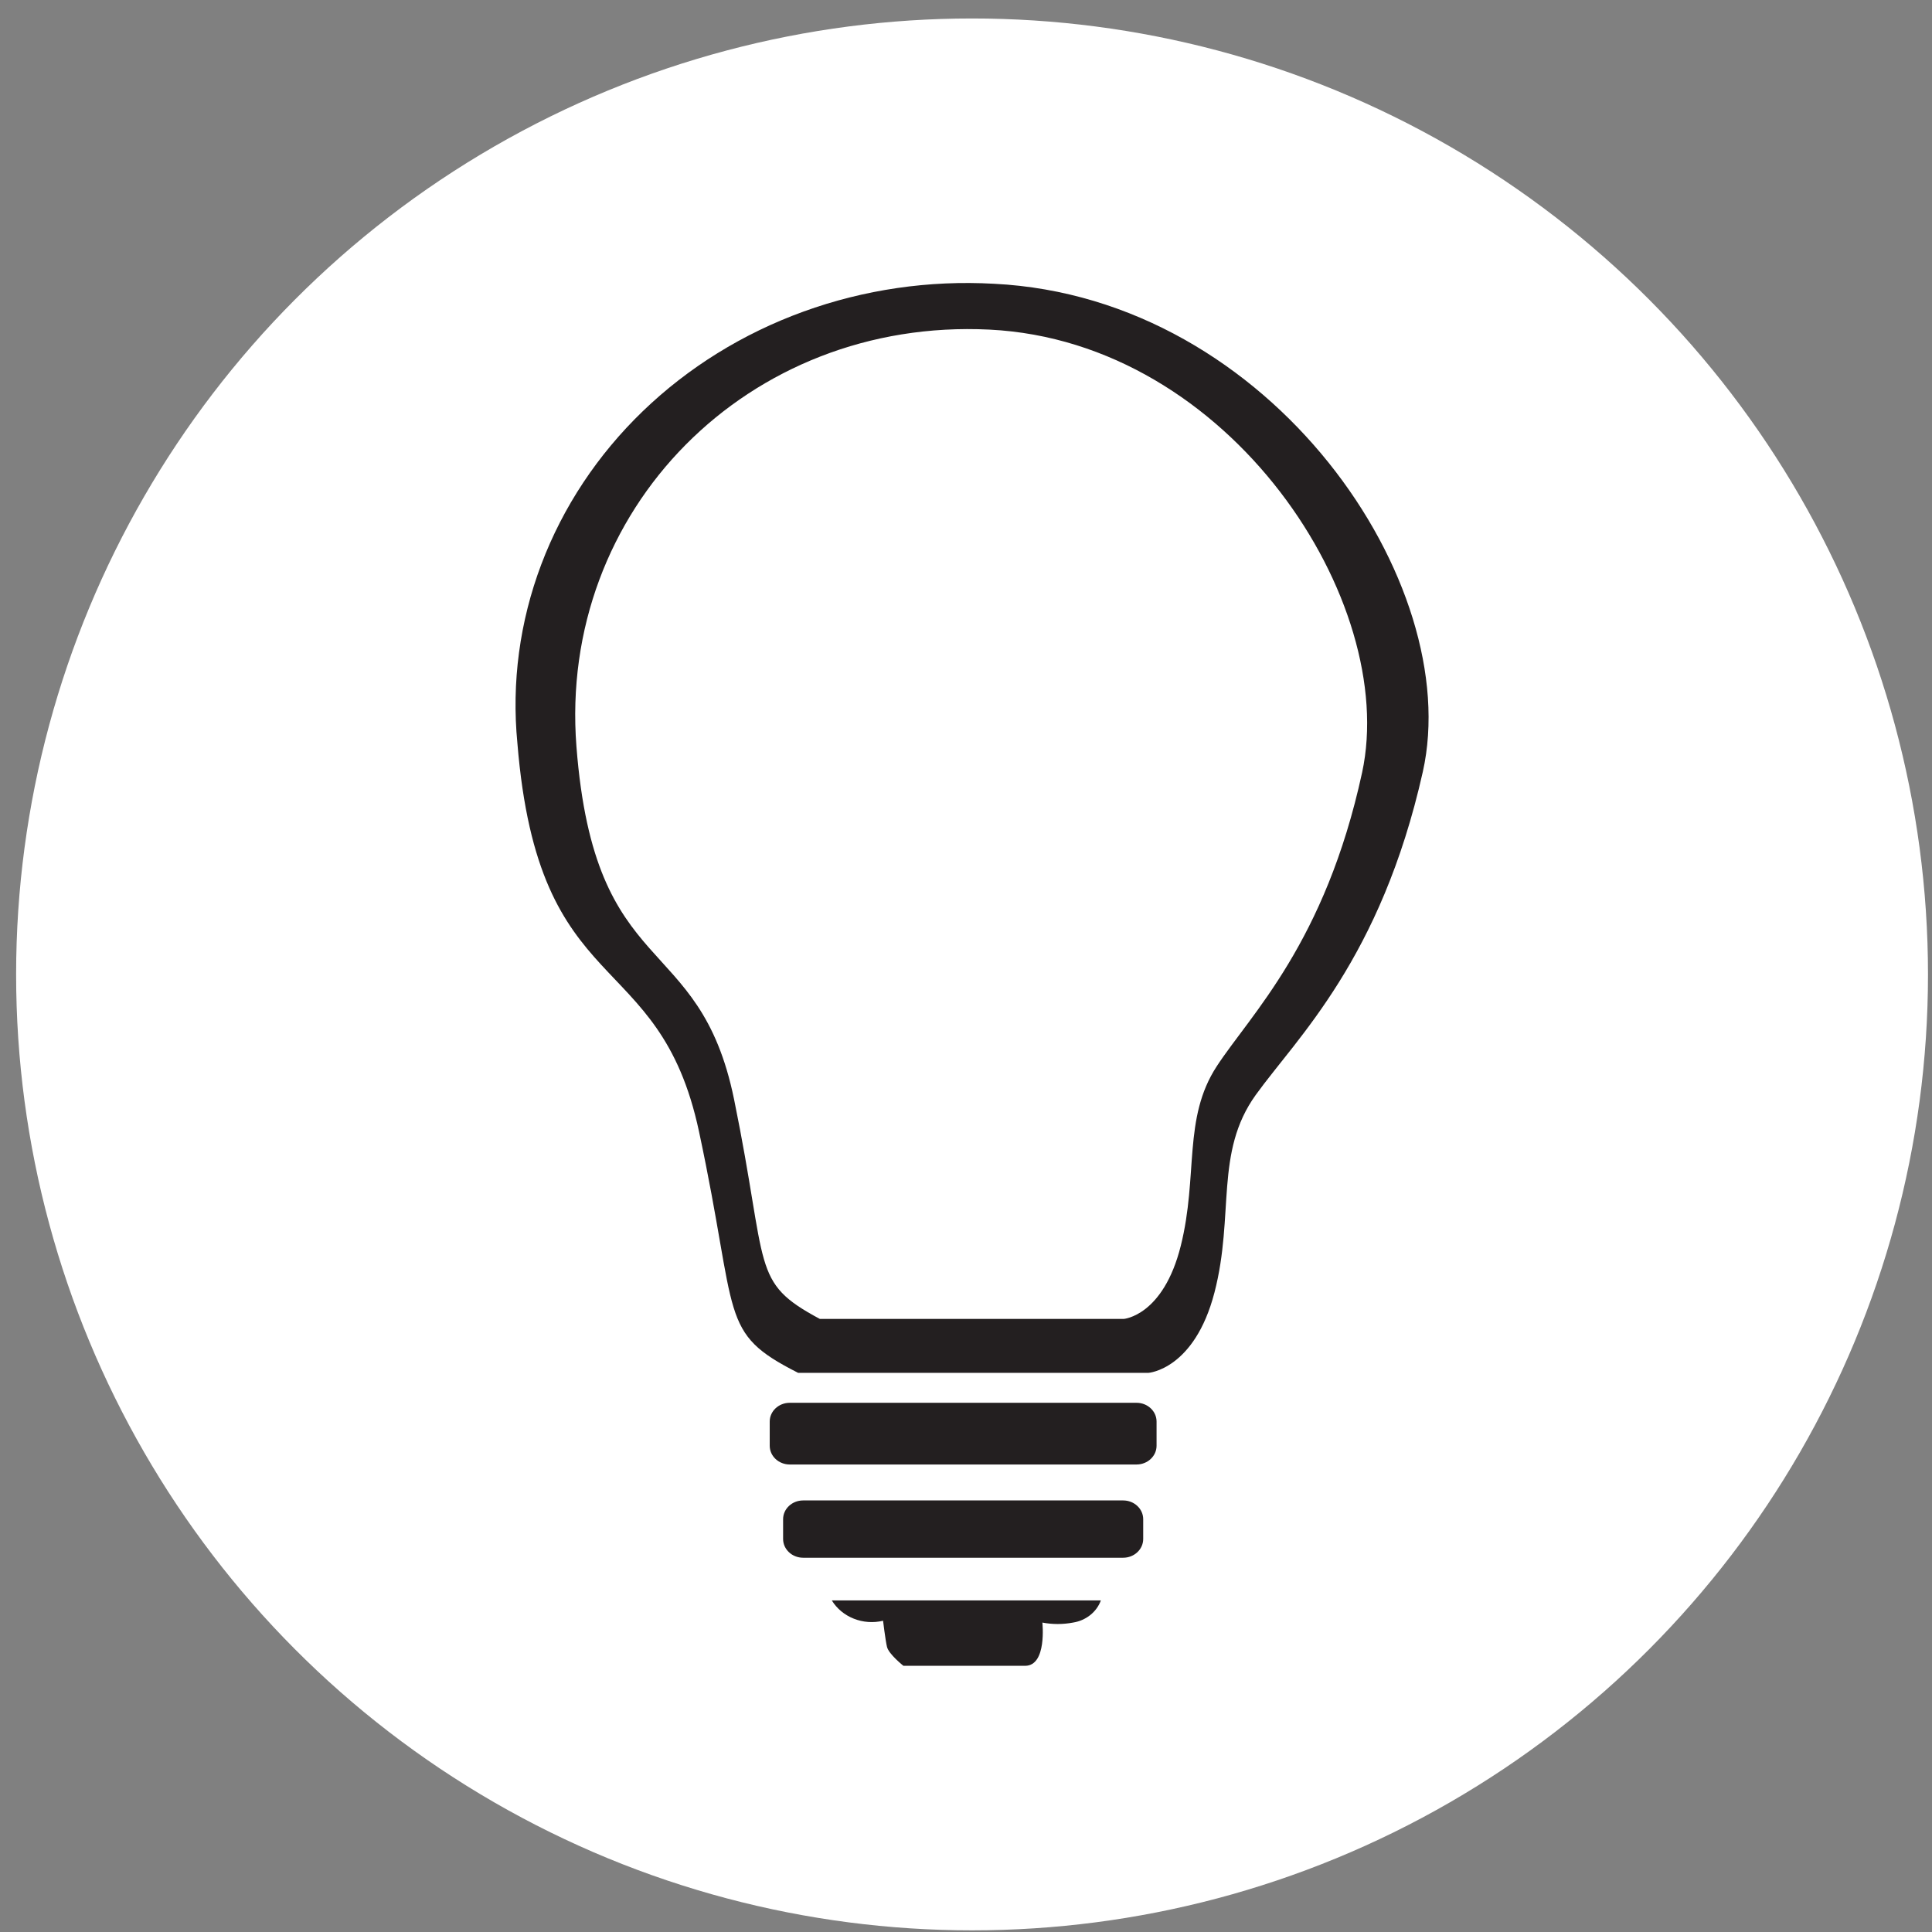 <svg width="96" height="96" viewBox="0 0 96 96" fill="none" xmlns="http://www.w3.org/2000/svg">
<rect x="0" y="0" width="96" height="96" fill="#808080" stroke="none"/>
<circle cx="48.301" cy="48.418" r="47.5" fill="white"/>
<path d="M49.387 14.1C46.164 13.918 42.936 14.389 39.925 15.482C36.914 16.574 34.192 18.262 31.943 20.43C29.695 22.597 27.974 25.194 26.898 28.041C25.822 30.888 25.416 33.919 25.709 36.926C26.761 49.867 32.739 46.903 34.732 56.22C36.725 65.537 35.673 66.197 39.659 68.216H57.068C57.068 68.216 59.351 68.06 60.348 64.217C61.344 60.374 60.348 57.255 62.396 54.408C64.444 51.562 68.609 47.667 70.699 38.35C72.789 29.033 63.226 14.786 49.387 14.1ZM67.682 38.389C65.842 46.864 62.147 50.397 60.458 52.985C58.77 55.573 59.545 58.407 58.673 61.901C57.801 65.394 55.836 65.537 55.836 65.537H40.738C37.278 63.687 38.206 63.091 36.476 54.628C34.746 46.166 29.556 48.857 28.643 37.095C27.73 25.332 37.181 15.783 49.166 16.378C61.15 16.973 69.509 29.926 67.682 38.389Z" fill="#231F20"/>
<path d="M56.473 69.704H39.243C38.693 69.704 38.247 70.121 38.247 70.635V71.839C38.247 72.353 38.693 72.77 39.243 72.77H56.473C57.023 72.77 57.469 72.353 57.469 71.839V70.635C57.469 70.121 57.023 69.704 56.473 69.704Z" fill="#231F20"/>
<path d="M55.809 74.556H39.908C39.358 74.556 38.912 74.973 38.912 75.488V76.471C38.912 76.986 39.358 77.403 39.908 77.403H55.809C56.359 77.403 56.805 76.986 56.805 76.471V75.488C56.805 74.973 56.359 74.556 55.809 74.556Z" fill="#231F20"/>
<path d="M41.333 79.525H54.701C54.598 79.808 54.415 80.06 54.172 80.253C53.928 80.447 53.633 80.576 53.317 80.625C52.815 80.72 52.297 80.72 51.795 80.625C51.795 80.625 52.03 82.773 50.937 82.773H44.89C44.89 82.773 44.156 82.191 44.073 81.828C43.99 81.466 43.879 80.534 43.879 80.534C43.395 80.65 42.884 80.614 42.424 80.431C41.964 80.249 41.581 79.93 41.333 79.525Z" fill="#231F20"/>
</svg>
